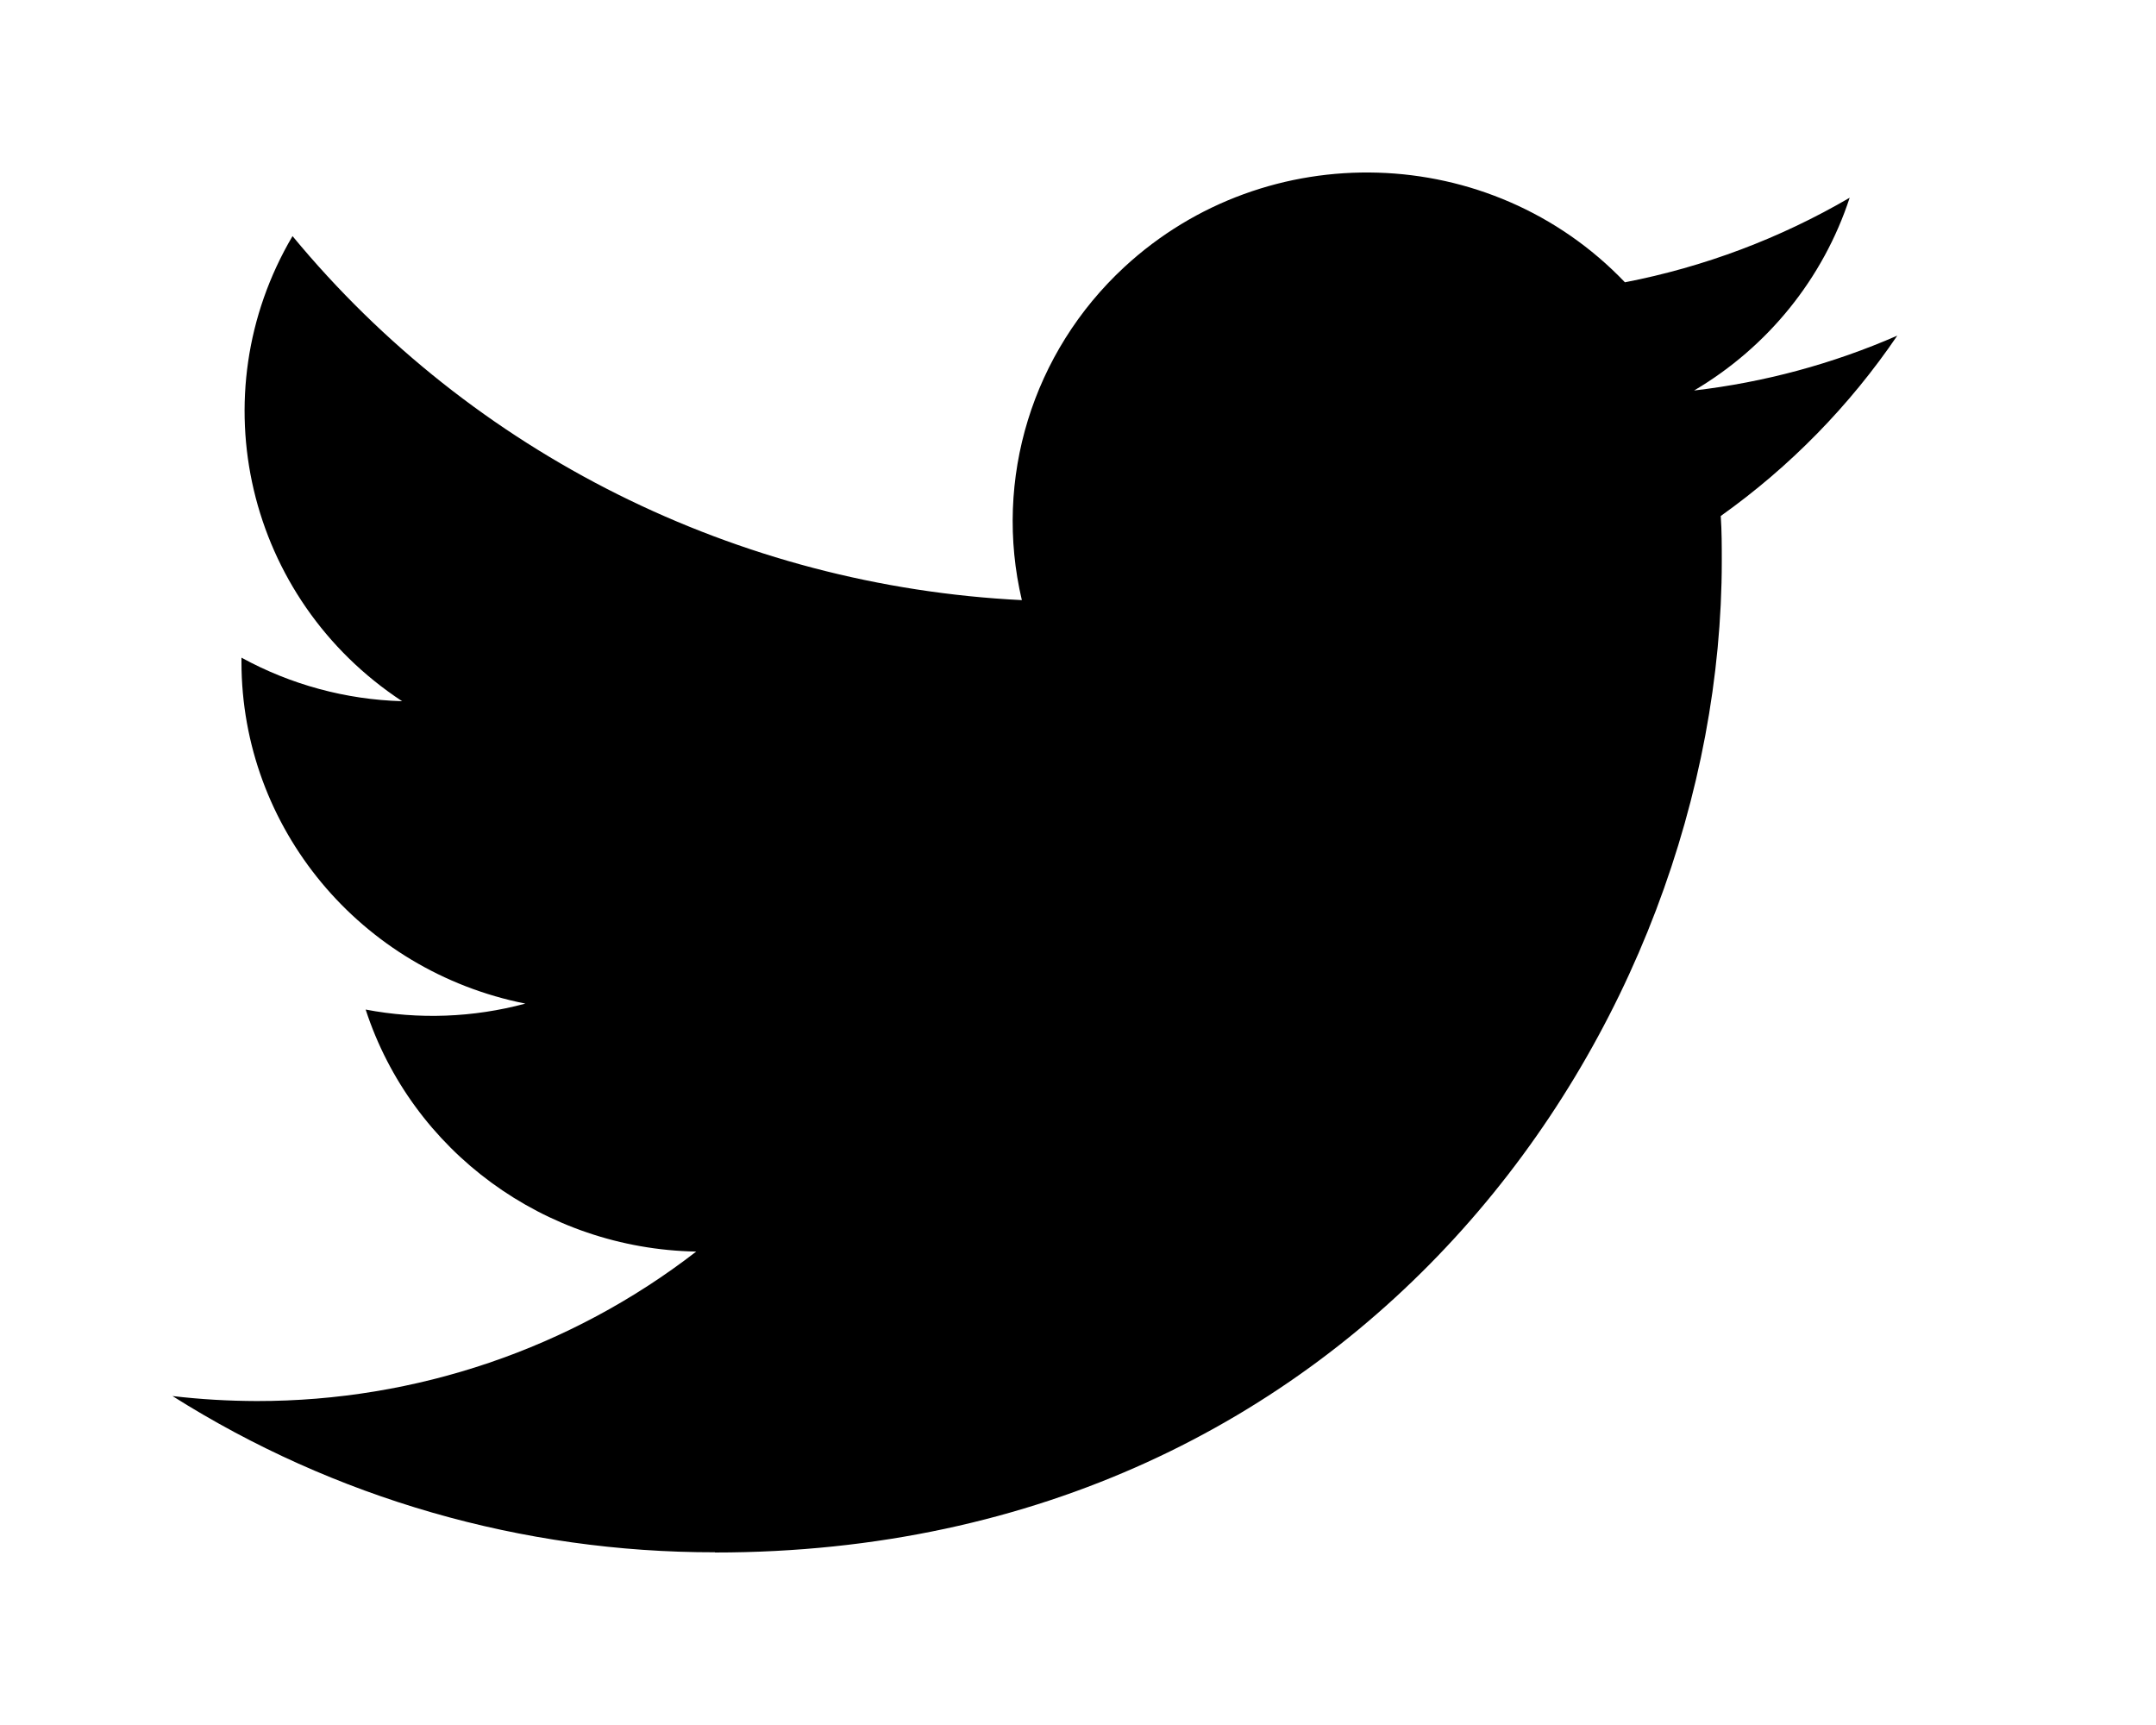 <!-- Generated by IcoMoon.io -->
<svg version="1.1" xmlns="http://www.w3.org/2000/svg" width="50" height="40" viewBox="0 0 50 40">
<title>mp-twitter-</title>
<path d="M16.58 36c15.094 0 23.35-12.313 23.35-22.989 0-0.351 0-0.699-0.024-1.046 1.606-1.142 2.992-2.56 4.094-4.182-1.496 0.654-3.086 1.083-4.712 1.272 1.712-1.010 2.994-2.597 3.608-4.47-1.612 0.941-3.374 1.605-5.212 1.961-3.108-3.253-8.306-3.41-11.612-0.351-2.13 1.973-3.036 4.915-2.374 7.721-6.598-0.327-12.746-3.395-16.914-8.441-2.178 3.692-1.064 8.414 2.542 10.785-1.306-0.037-2.584-0.384-3.726-1.010v0.102c0.002 3.846 2.756 7.158 6.584 7.92-1.208 0.325-2.476 0.372-3.704 0.138 1.074 3.292 4.156 5.547 7.666 5.612-2.906 2.249-6.496 3.47-10.192 3.466-0.652-0.002-1.304-0.039-1.954-0.116 3.754 2.371 8.12 3.629 12.58 3.623z"></path>
</svg>

